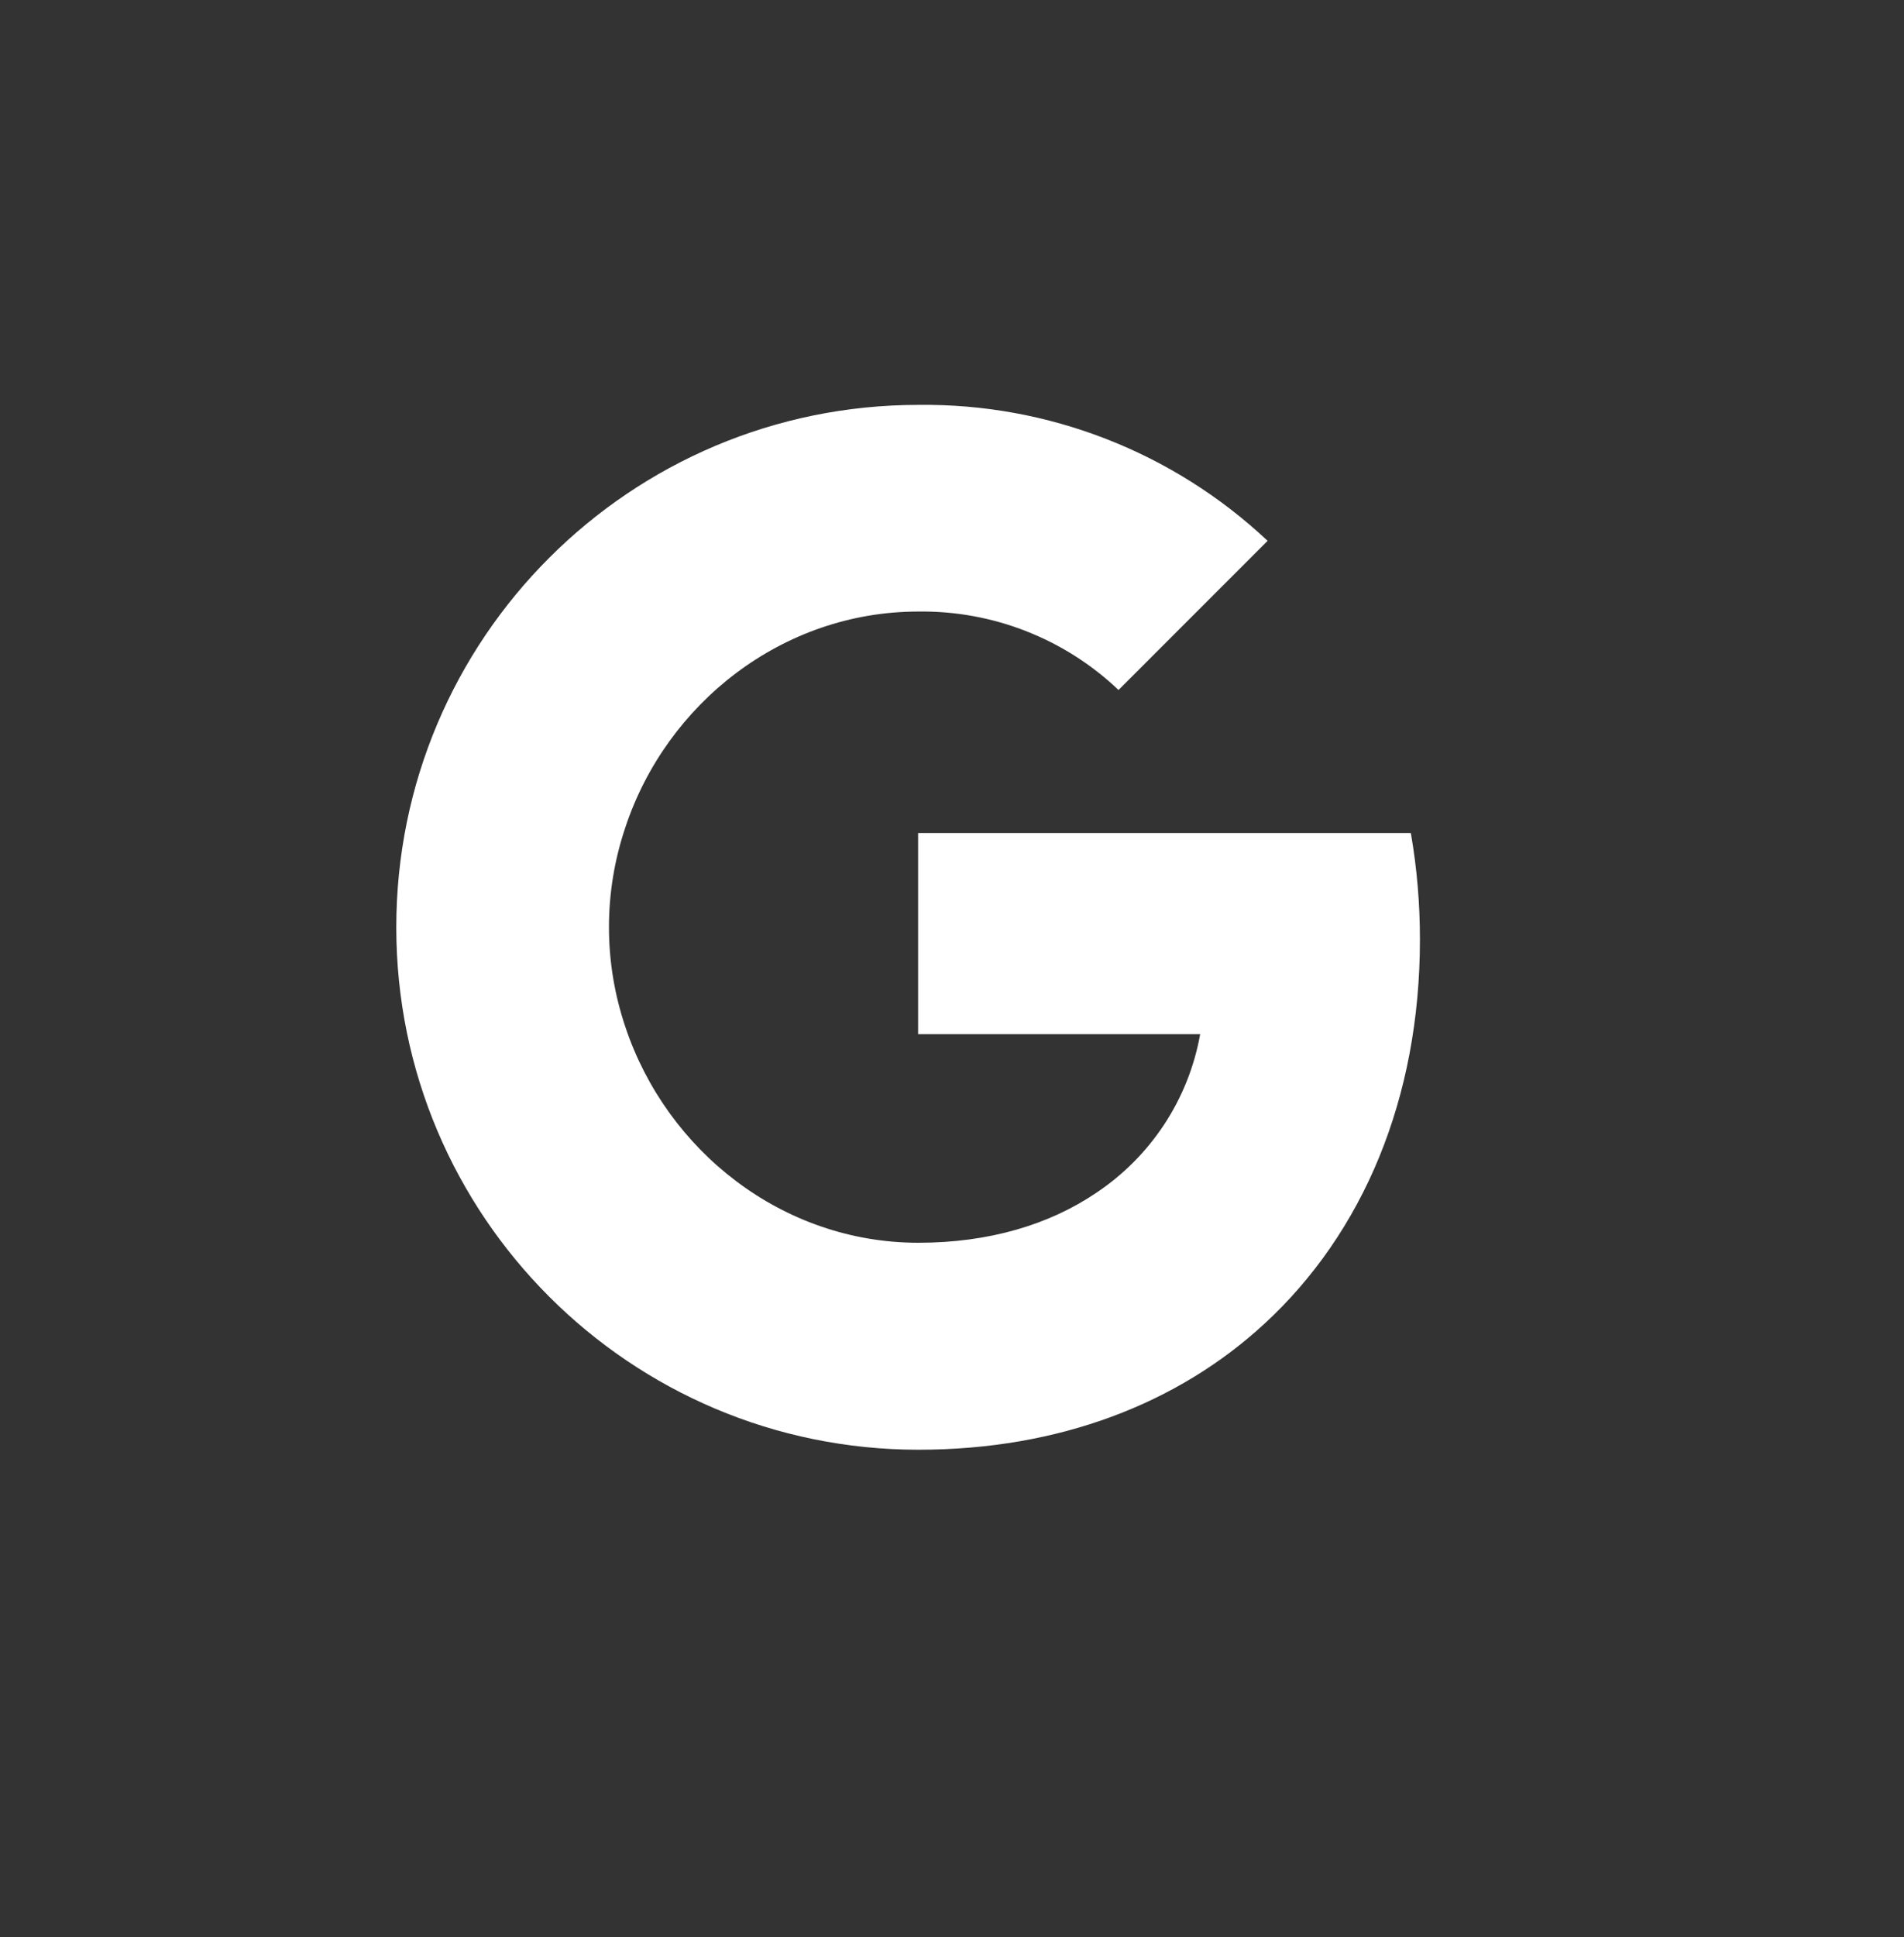 <?xml version="1.0" encoding="UTF-8"?>
<svg id="Capa_1" data-name="Capa 1" xmlns="http://www.w3.org/2000/svg" viewBox="0 0 59 60">
  <rect x="0" y="0" width="59" height="60" fill="#333333" stroke="none"/>
  <defs>
    <style>
      .cls-1 {
        fill: #fff;
      }
    </style>
  </defs>
  <path class="cls-1" d="m43.72,25.81c.19,1.09.28,2.19.28,3.29,0,4.92-1.76,9.08-4.82,11.9h0c-2.68,2.47-6.36,3.9-10.72,3.9-8.93,0-16.18-7.24-16.18-16.18s7.24-16.18,16.18-16.18c4.02-.05,7.89,1.46,10.82,4.21l-4.62,4.62c-1.67-1.59-3.9-2.46-6.2-2.43-4.22,0-7.81,2.85-9.08,6.68-.68,2.01-.68,4.18,0,6.19h0c1.28,3.83,4.86,6.68,9.08,6.68,2.18,0,4.05-.56,5.5-1.54h0c1.7-1.13,2.87-2.9,3.23-4.92h-8.74v-6.23h15.26Z"/>
</svg>